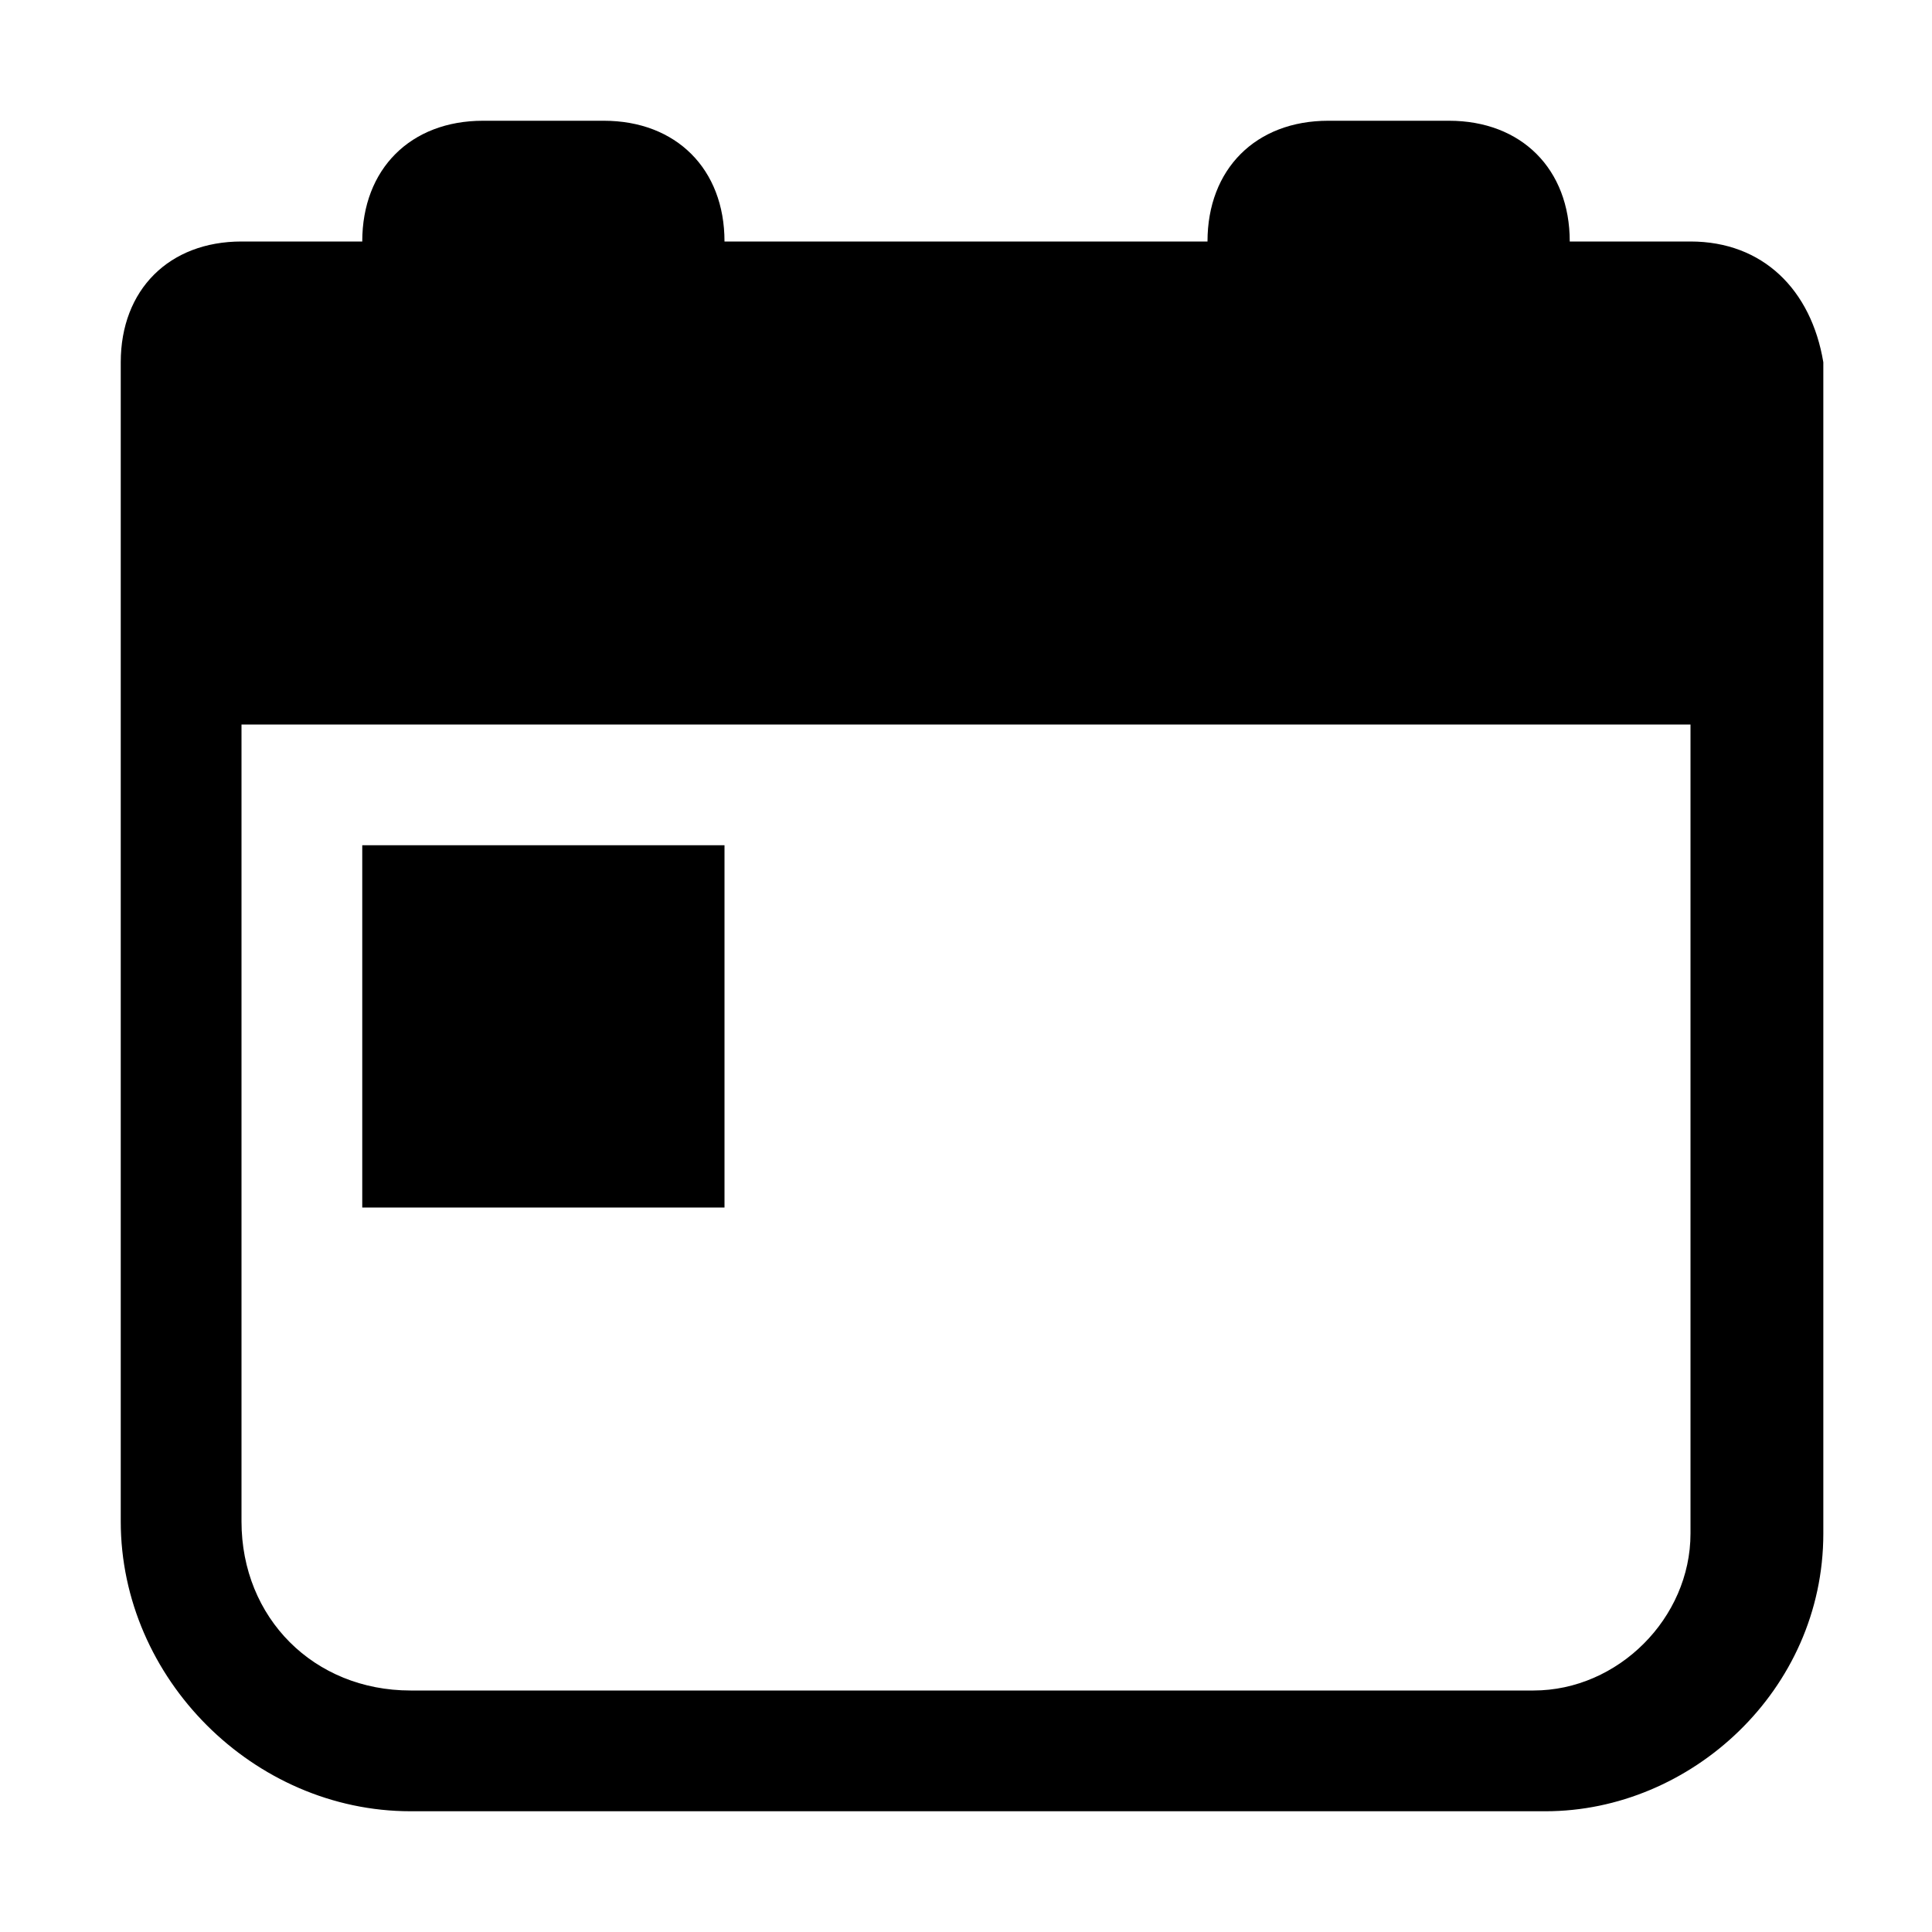<svg xmlns="http://www.w3.org/2000/svg" viewBox="0 0 16 16"><path d="M14 2h-1c0-.6-.4-1-1-1h-1c-.6 0-1 .4-1 1H6c0-.6-.4-1-1-1H4c-.6 0-1 .4-1 1H2c-.6 0-1 .4-1 1v9.6C1 13.9 2.1 15 3.4 15h9.4c1.2 0 2.3-1 2.3-2.3V3c-.1-.6-.5-1-1.1-1zm0 10.7c0 .7-.6 1.3-1.3 1.3H3.4c-.8 0-1.4-.6-1.4-1.4V6h12v6.7zM3 7h3v3H3z"/></svg>